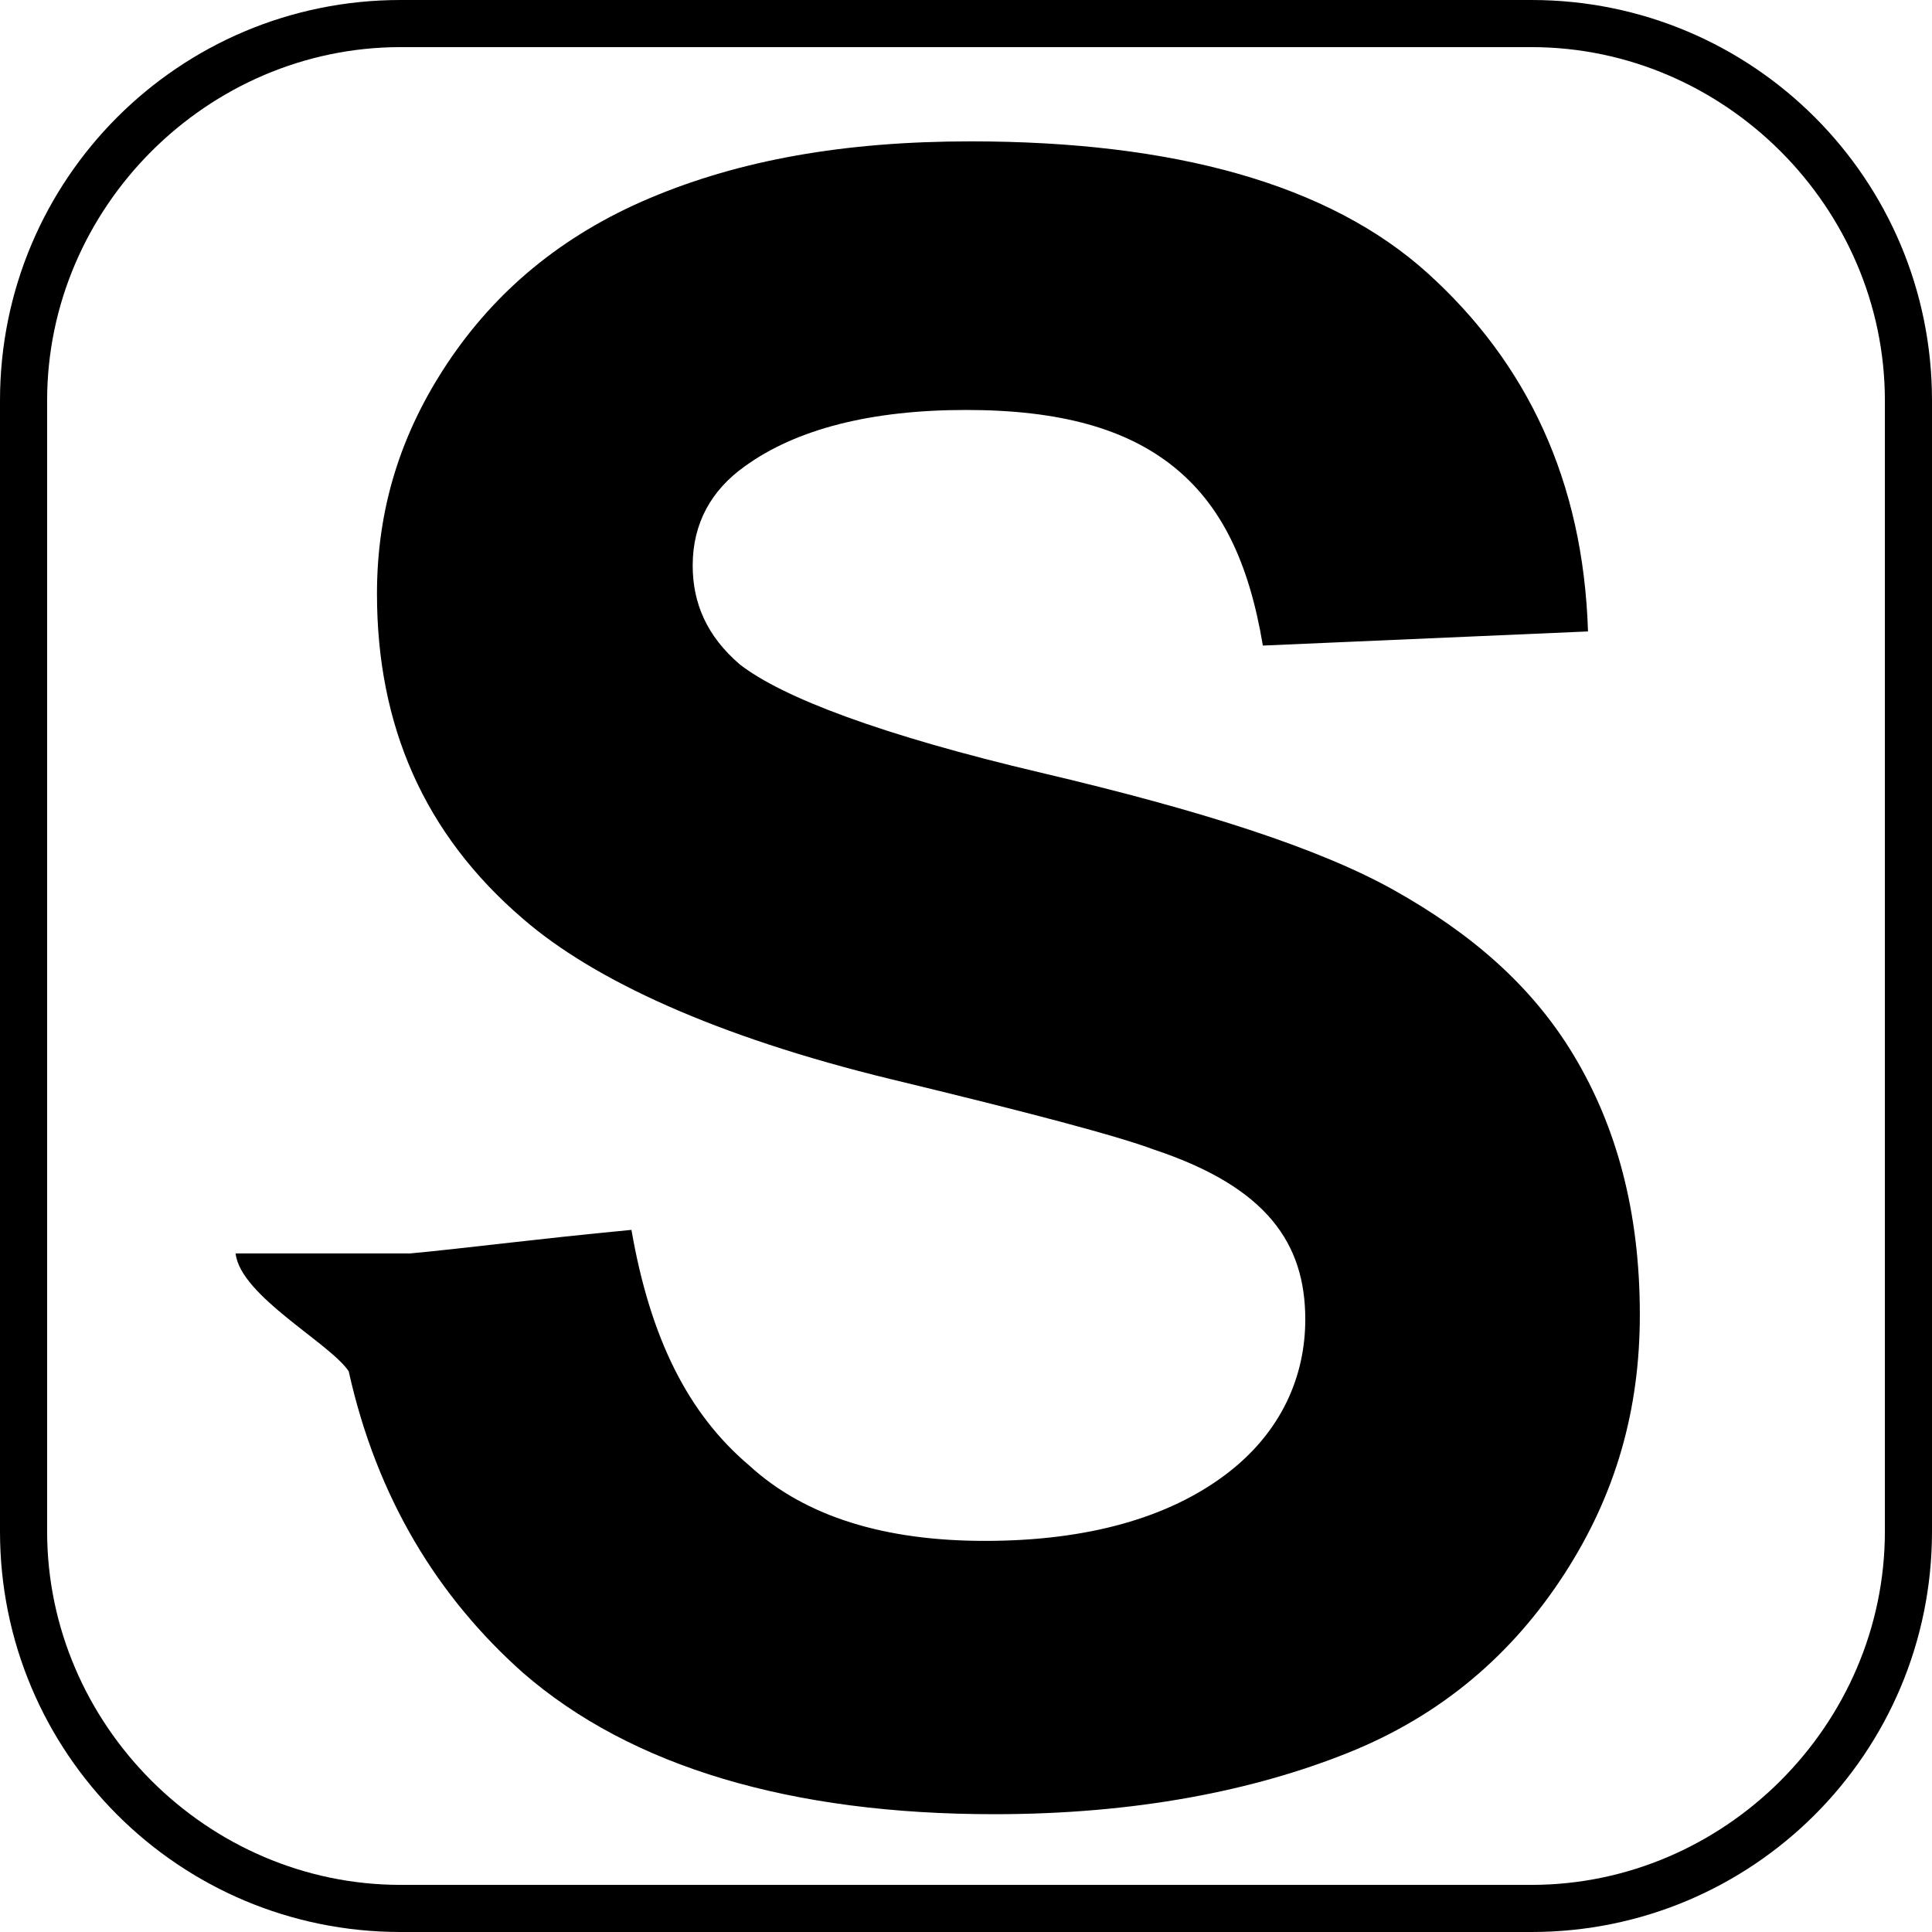 <?xml version="1.0" standalone="no"?><!DOCTYPE svg PUBLIC "-//W3C//DTD SVG 1.1//EN" "http://www.w3.org/Graphics/SVG/1.1/DTD/svg11.dtd"><svg t="1684910095065" class="icon" viewBox="0 0 1024 1024" version="1.1" xmlns="http://www.w3.org/2000/svg" p-id="1508" xmlns:xlink="http://www.w3.org/1999/xlink" width="200" height="200"><path d="M811.707 1024h-599.415C94.907 1024 0 929.093 0 811.707v-599.415C0 94.907 94.907 0 212.293 0h599.415C929.093 0 1024 94.907 1024 212.293v599.415c0 117.385-94.907 212.293-212.293 212.293zM212.293 24.976C109.893 24.976 24.976 109.893 24.976 212.293v599.415C24.976 914.107 109.893 999.024 212.293 999.024h599.415c102.4 0 187.317-84.917 187.317-187.317v-599.415C999.024 109.893 914.107 24.976 811.707 24.976h-599.415z" p-id="1509"></path><path d="M124.878 664.351h92.41c27.473-2.498 64.937-7.493 117.385-12.488 9.99 57.444 29.971 97.405 62.439 124.878 29.971 27.473 72.429 39.961 124.878 39.961 54.946 0 97.405-12.488 127.376-34.966s42.459-52.449 42.459-82.42c0-19.98-4.995-37.463-17.483-52.449s-32.468-27.473-62.439-37.463c-19.98-7.493-67.434-19.98-139.863-37.463-92.41-22.478-157.346-52.449-194.81-84.917C224.78 442.068 199.805 384.624 199.805 314.693c0-44.956 12.488-84.917 37.463-122.38s59.941-67.434 107.395-87.415S447.063 74.927 514.498 74.927c107.395 0 189.815 22.478 242.263 69.932s82.42 109.893 84.917 189.815l-172.332 7.493c-7.493-44.956-22.478-74.927-47.454-94.907s-59.941-29.971-109.893-29.971c-49.951 0-89.912 9.99-117.385 29.971-17.483 12.488-27.473 29.971-27.473 52.449 0 19.98 7.493 37.463 24.976 52.449 22.478 17.483 74.927 37.463 159.844 57.444s147.356 39.961 187.317 62.439 72.429 49.951 94.907 87.415 34.966 82.42 34.966 137.366c0 49.951-12.488 94.907-39.961 137.366-27.473 42.459-64.937 74.927-114.888 94.907s-112.39 32.468-187.317 32.468c-107.395 0-192.312-24.976-249.756-74.927-44.956-39.961-77.424-92.41-92.41-159.844-9.99-14.985-57.444-39.961-59.941-62.439z" p-id="1510"></path></svg>
